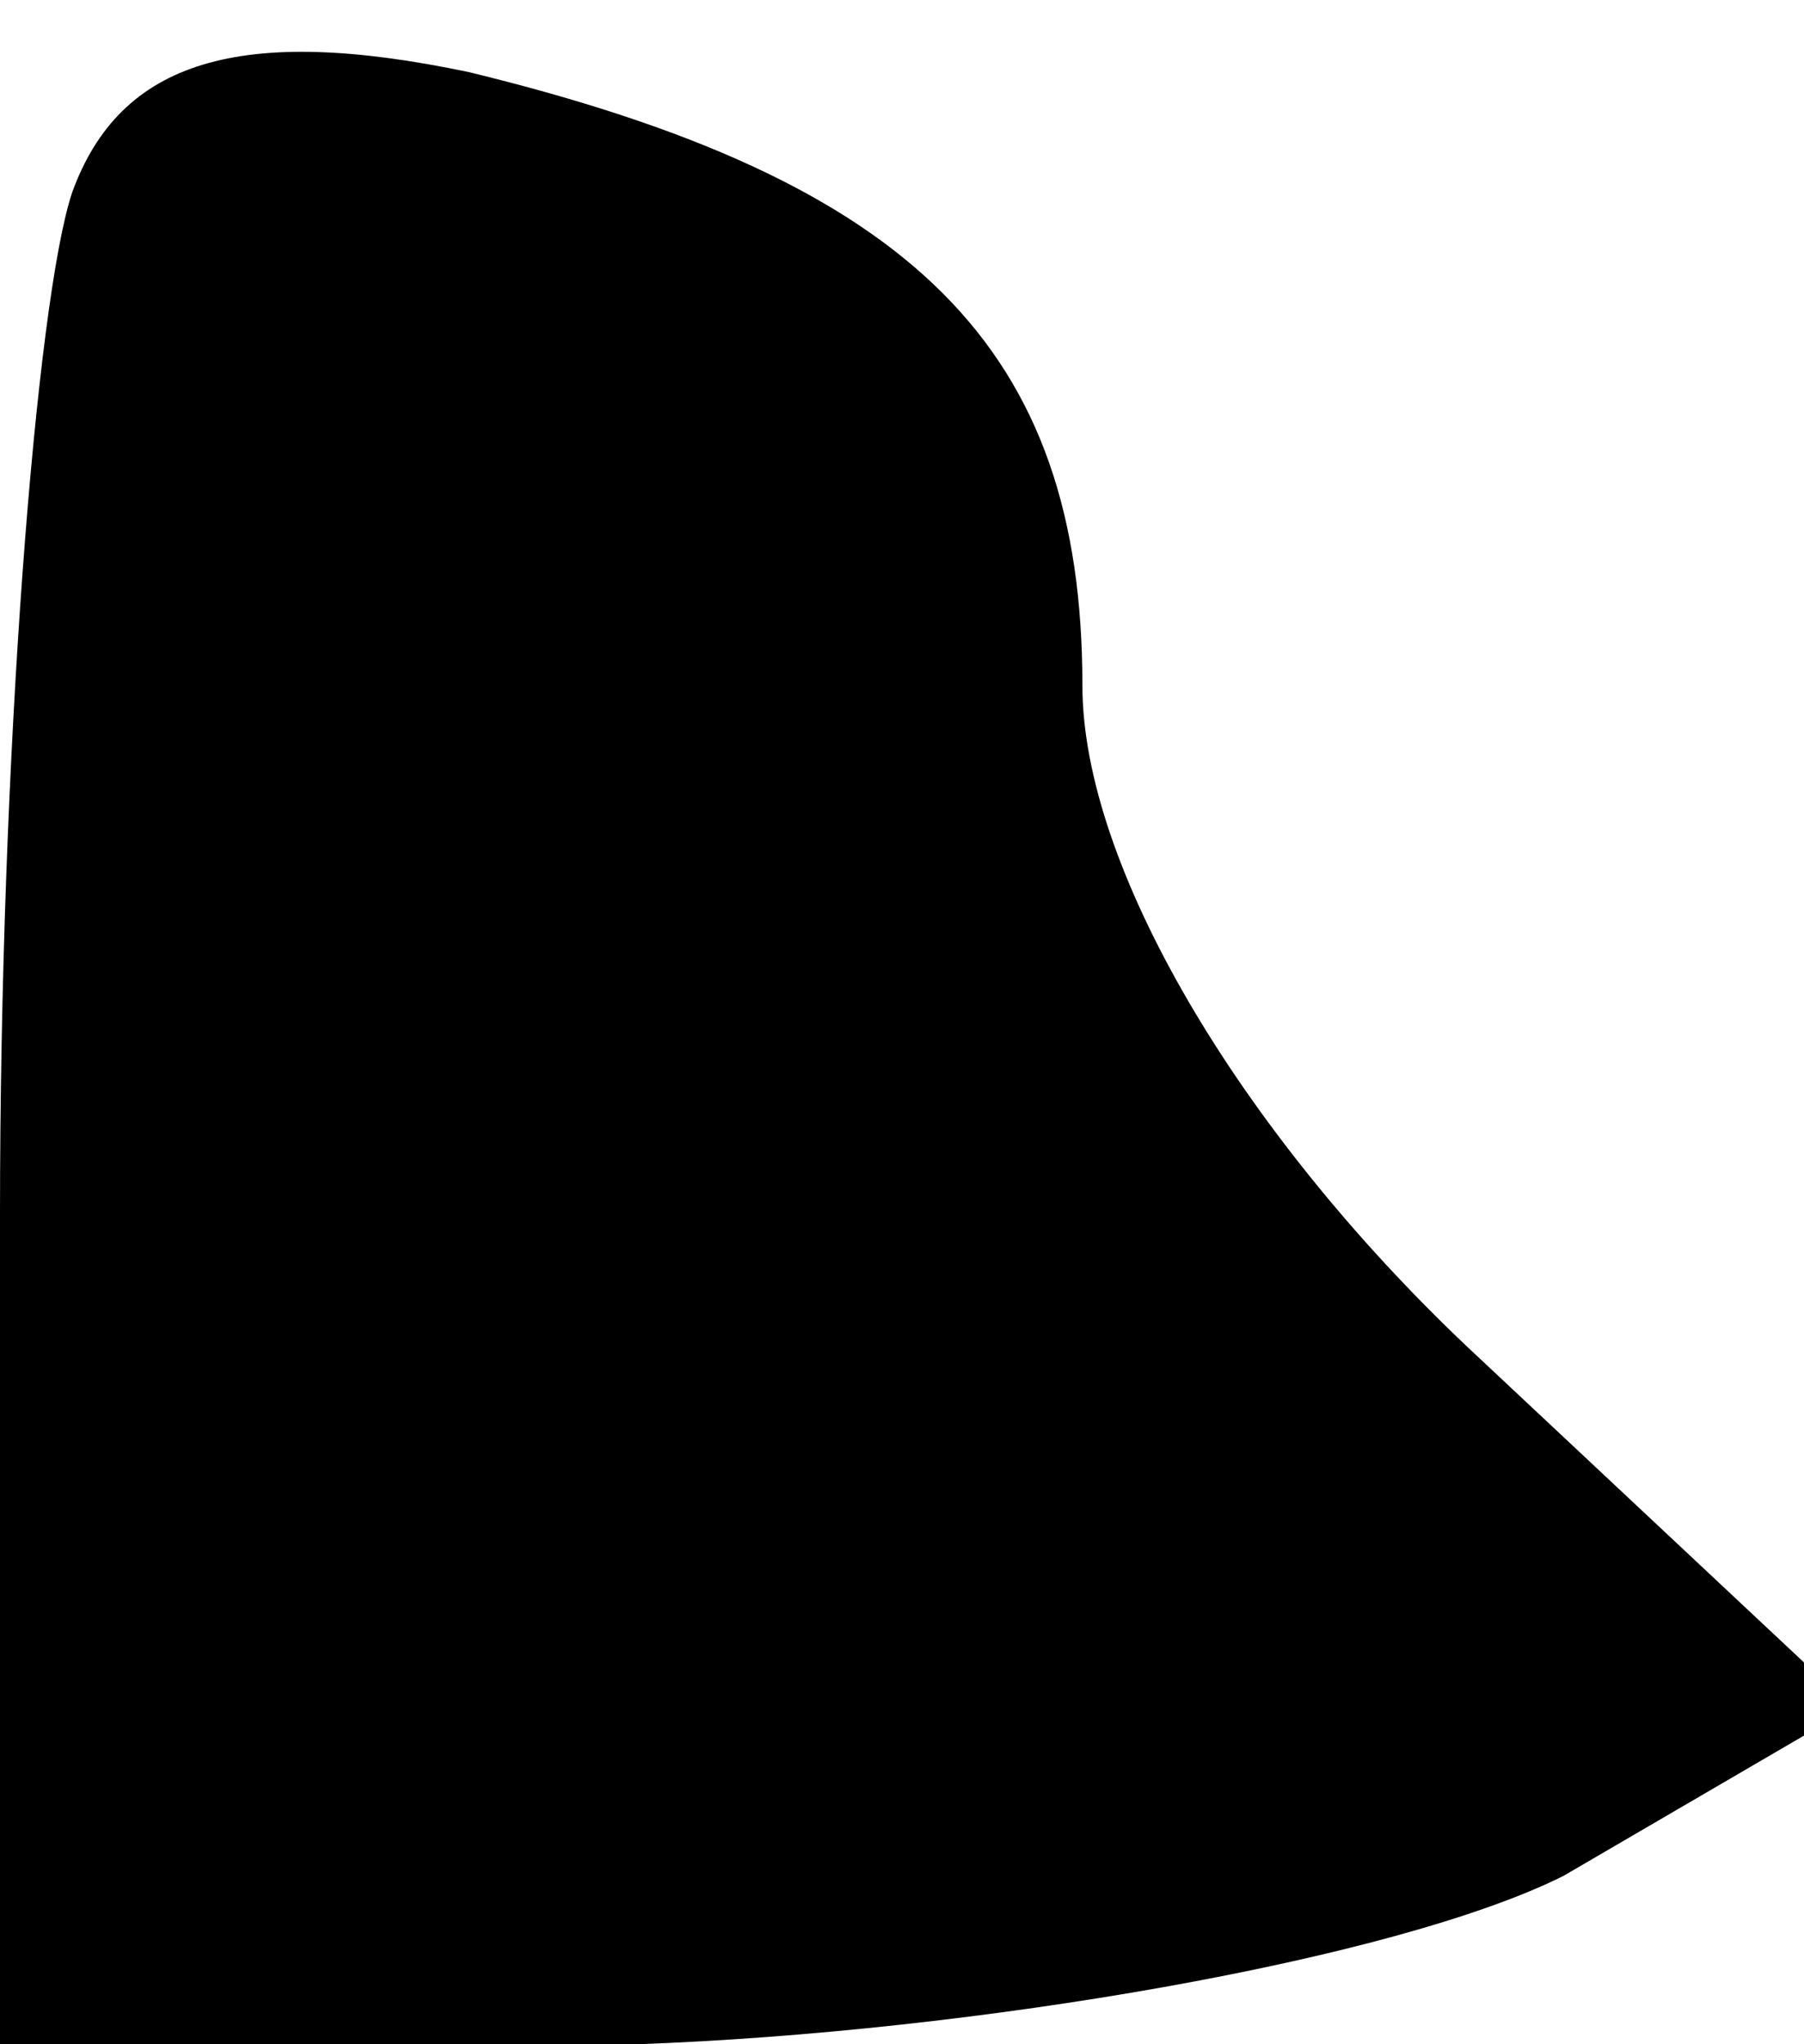 <?xml version="1.0" standalone="no"?>
<!DOCTYPE svg PUBLIC "-//W3C//DTD SVG 20010904//EN"
 "http://www.w3.org/TR/2001/REC-SVG-20010904/DTD/svg10.dtd">
<svg version="1.0" xmlns="http://www.w3.org/2000/svg"
 width="15pt" height="17pt" viewBox="0 0 15 17"
 preserveAspectRatio="xMidYMid meet">
<g transform="translate(0,17) scale(0.1,-0.1)"
fill="#000000" stroke="none">
<path fill="#000000" stroke="none" d="M6 154 c-3 -9 -6 -47 -6 -85 l0 -69 53
0 c28 1 63 7 77 14 l24 14 -32 30 c-19 18 -32 40 -32 55 0 28 -14 42 -51 51
-19 4 -29 1 -33 -10z"/>
</g>
</svg>
